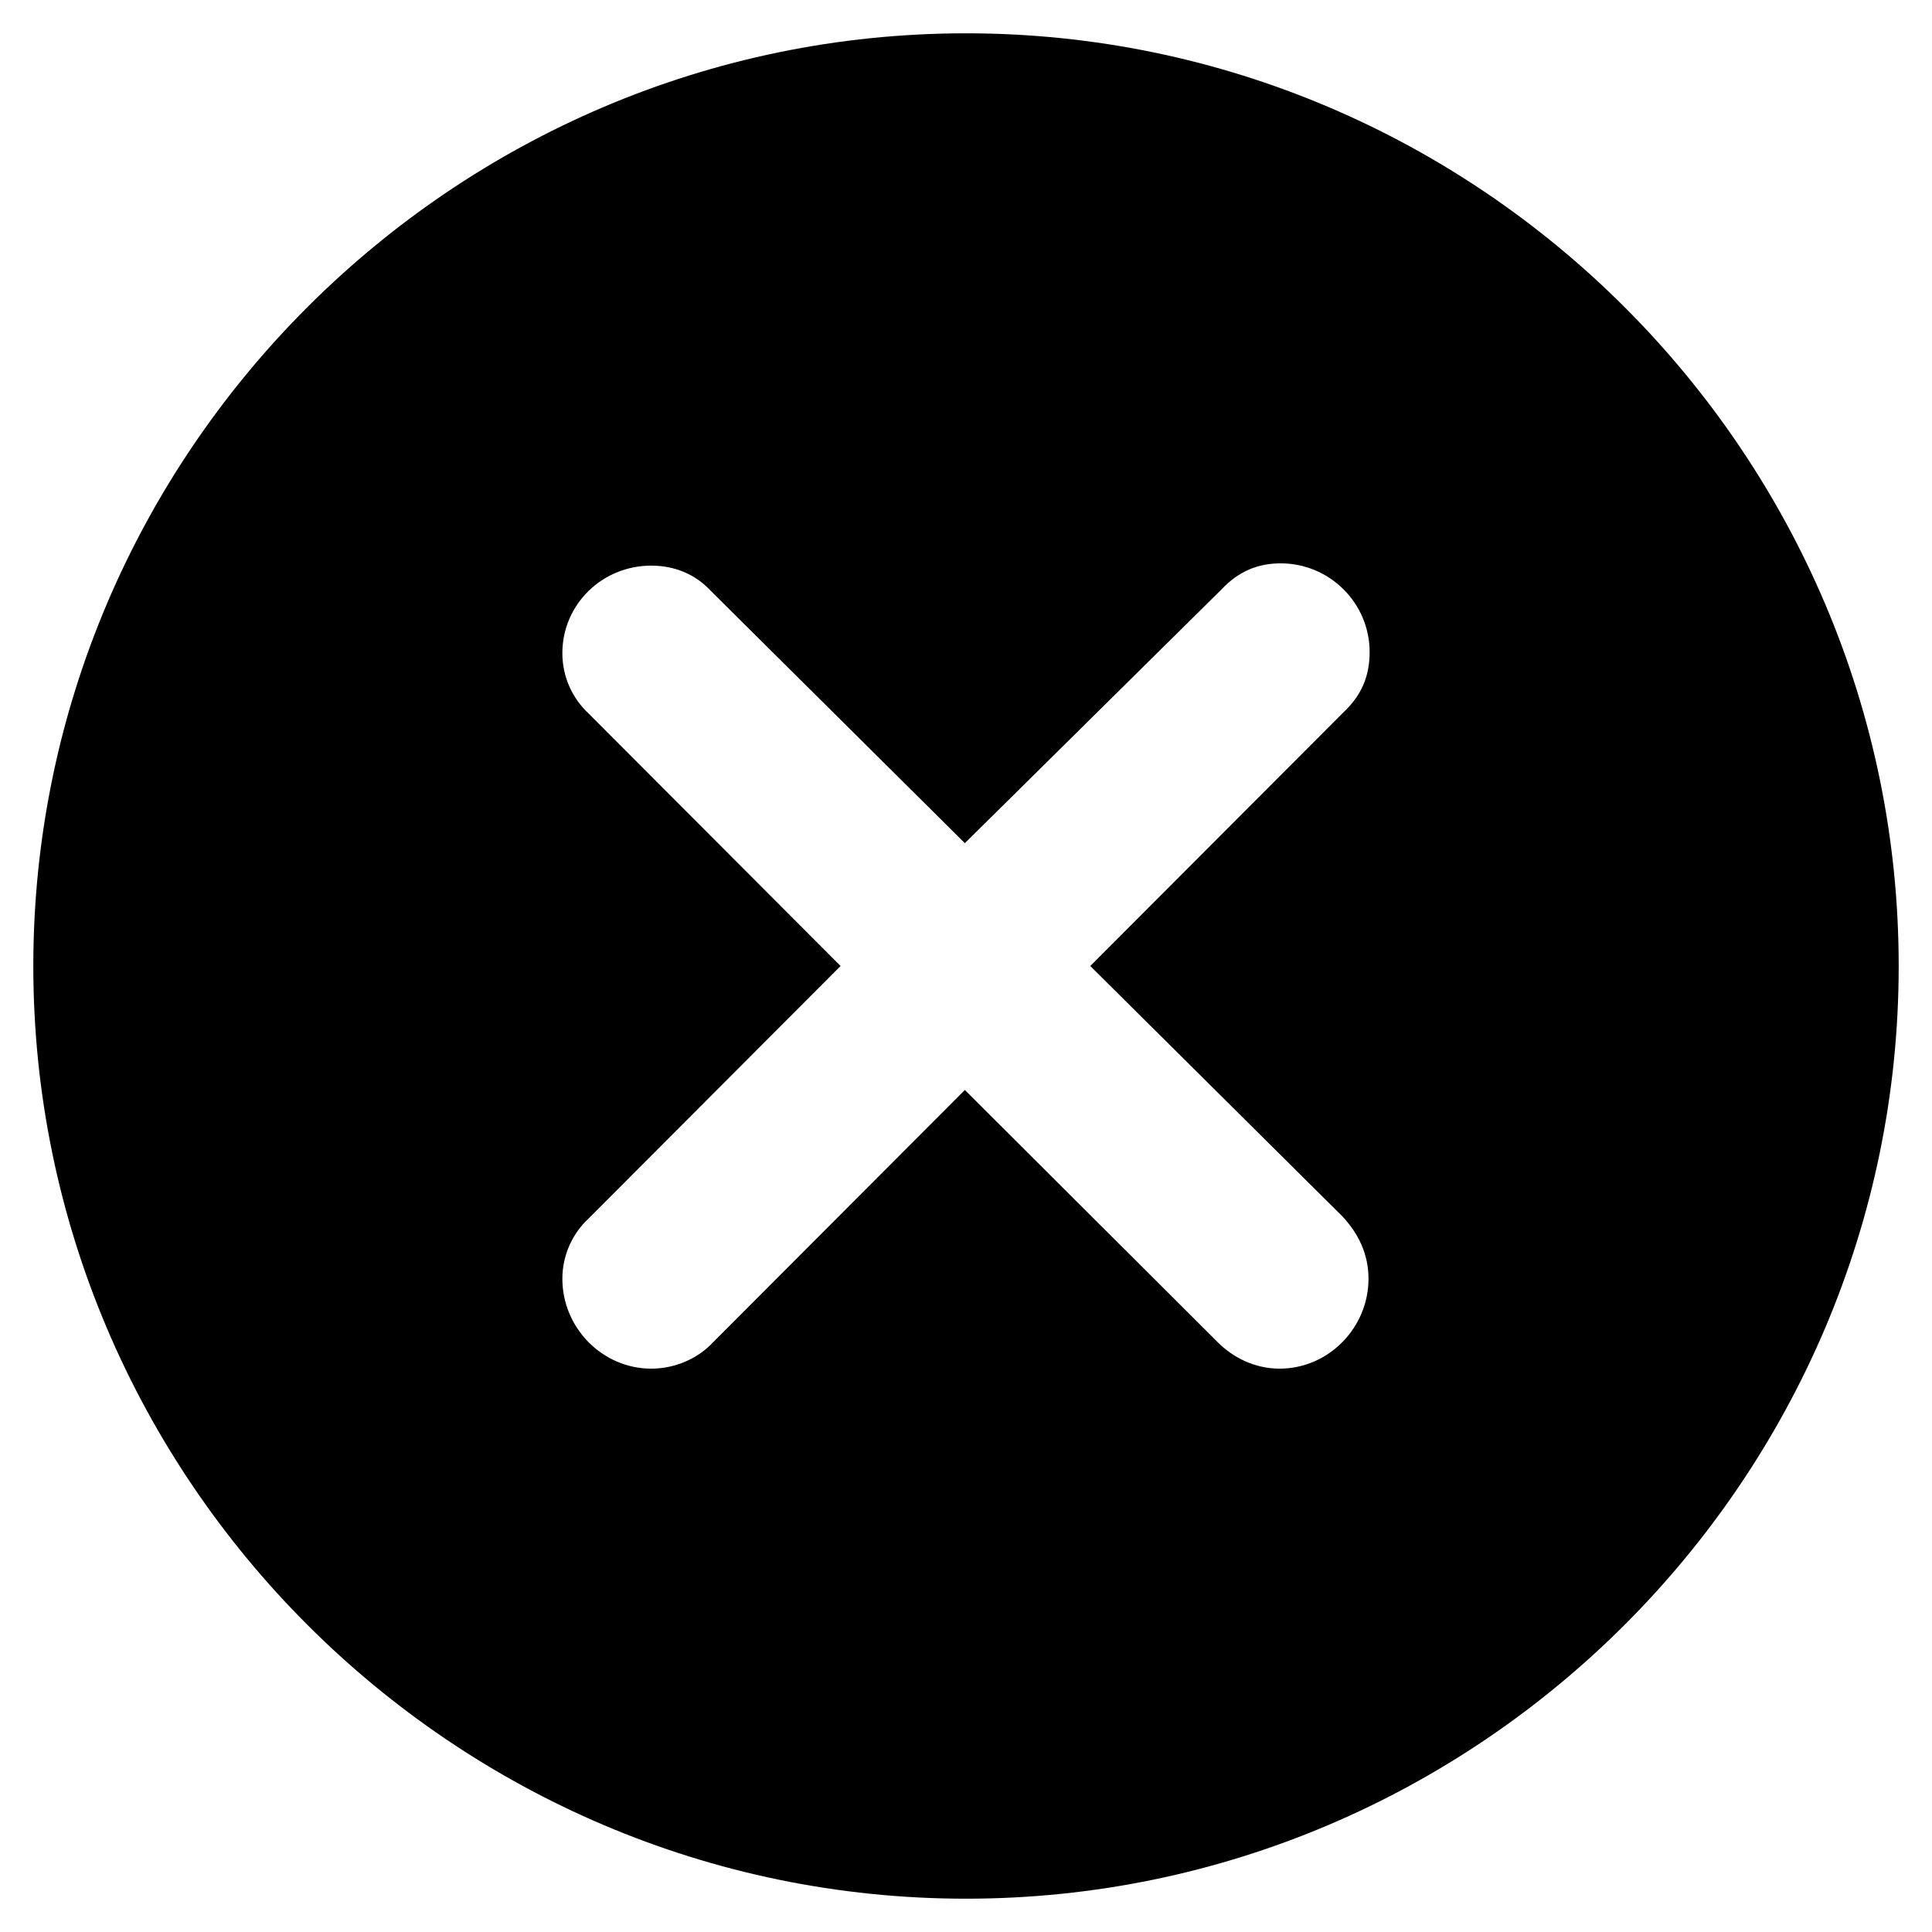 <svg xmlns="http://www.w3.org/2000/svg" width="290" height="290" viewBox="0 0 290 290">
  <path fill-rule="evenodd" d="M145,285 C222.017,285 285,222 285,145 C285,68 222.017,5 145,5 C67.983,5 5,68 5,145 C5,222 67.983,285 145,285 Z M97.763,205.439 C90.403,205.439 84.413,199.293 84.413,191.951 C84.413,188.366 85.954,185.122 88.35,182.902 L126.174,145 L88.35,107.098 C85.954,104.878 84.413,101.634 84.413,98.049 C84.413,90.707 90.403,84.902 97.763,84.902 C101.357,84.902 104.438,86.268 106.663,88.659 L144.829,126.561 L183.337,88.488 C185.905,85.756 188.814,84.561 192.237,84.561 C199.597,84.561 205.587,90.537 205.587,97.878 C205.587,101.463 204.389,104.366 201.65,106.927 L163.655,145 L201.479,182.561 C203.875,185.122 205.416,188.195 205.416,191.951 C205.416,199.293 199.425,205.439 192.066,205.439 C188.301,205.439 185.049,203.732 182.824,201.512 L144.829,163.61 L107.005,201.512 C104.78,203.902 101.357,205.439 97.763,205.439 Z"/>
</svg>
